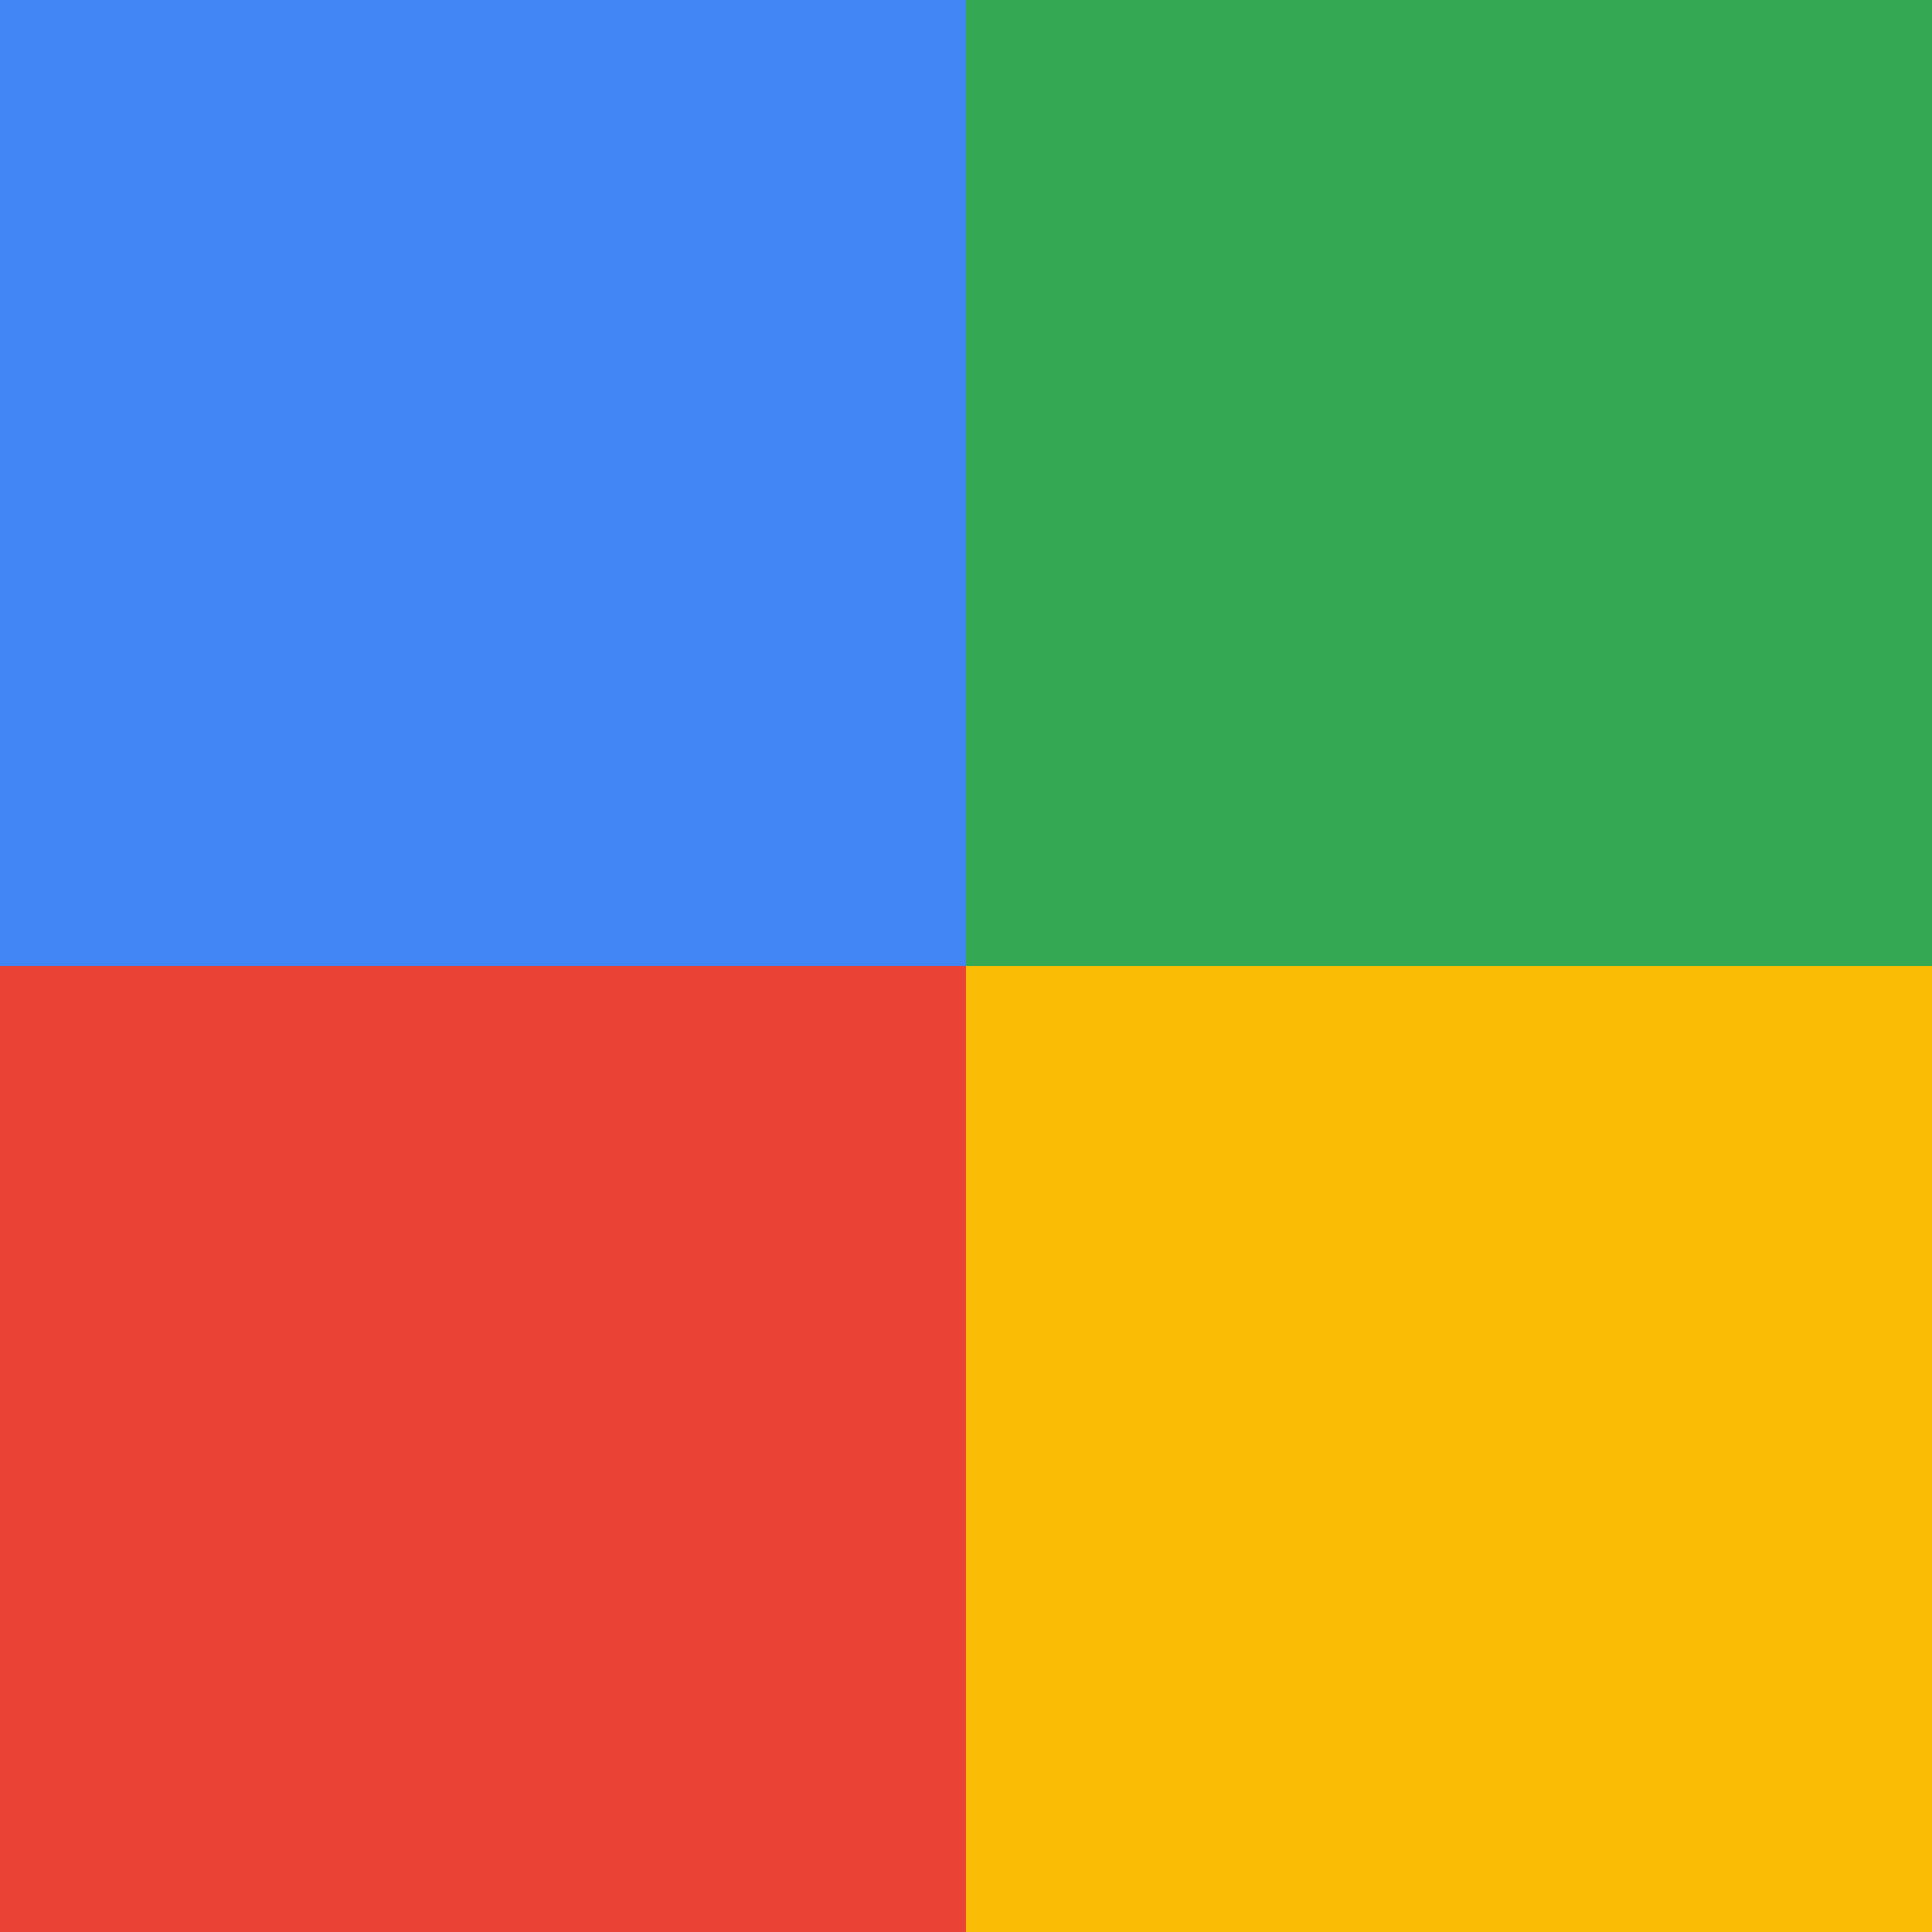 <?xml version="1.0" encoding="UTF-8"?>
<svg xmlns="http://www.w3.org/2000/svg" xmlns:xlink="http://www.w3.org/1999/xlink" width="18pt" height="18pt" viewBox="0 0 18 18" version="1.1">
<g id="surface1">
<path style=" stroke:none;fill-rule:evenodd;fill:#4285F4;fill-opacity:1;" d="M 0.0 0.0 L 0.0 9.0 L 9.0 9.0 L 9.0 0.0 Z M 0.0 0.0 "/>
<path style=" stroke:none;fill-rule:evenodd;fill:#34A853;fill-opacity:1;" d="M 9.0 0.0 L 9.0 9.0 L 18.0 9.0 L 18.0 0.0 Z M 9.0 0.0 "/>
<path style=" stroke:none;fill-rule:evenodd;fill:#FBBC05;fill-opacity:1;" d="M 9.0 9.0 L 9.0 18.0 L 18.0 18.0 L 18.0 9.0 Z M 9.0 9.0 "/>
<path style=" stroke:none;fill-rule:evenodd;fill:#EA4335;fill-opacity:1;" d="M 0.0 9.0 L 0.0 18.0 L 9.0 18.0 L 9.0 9.0 Z M 0.0 9.0 "/>
</g>
</svg>
